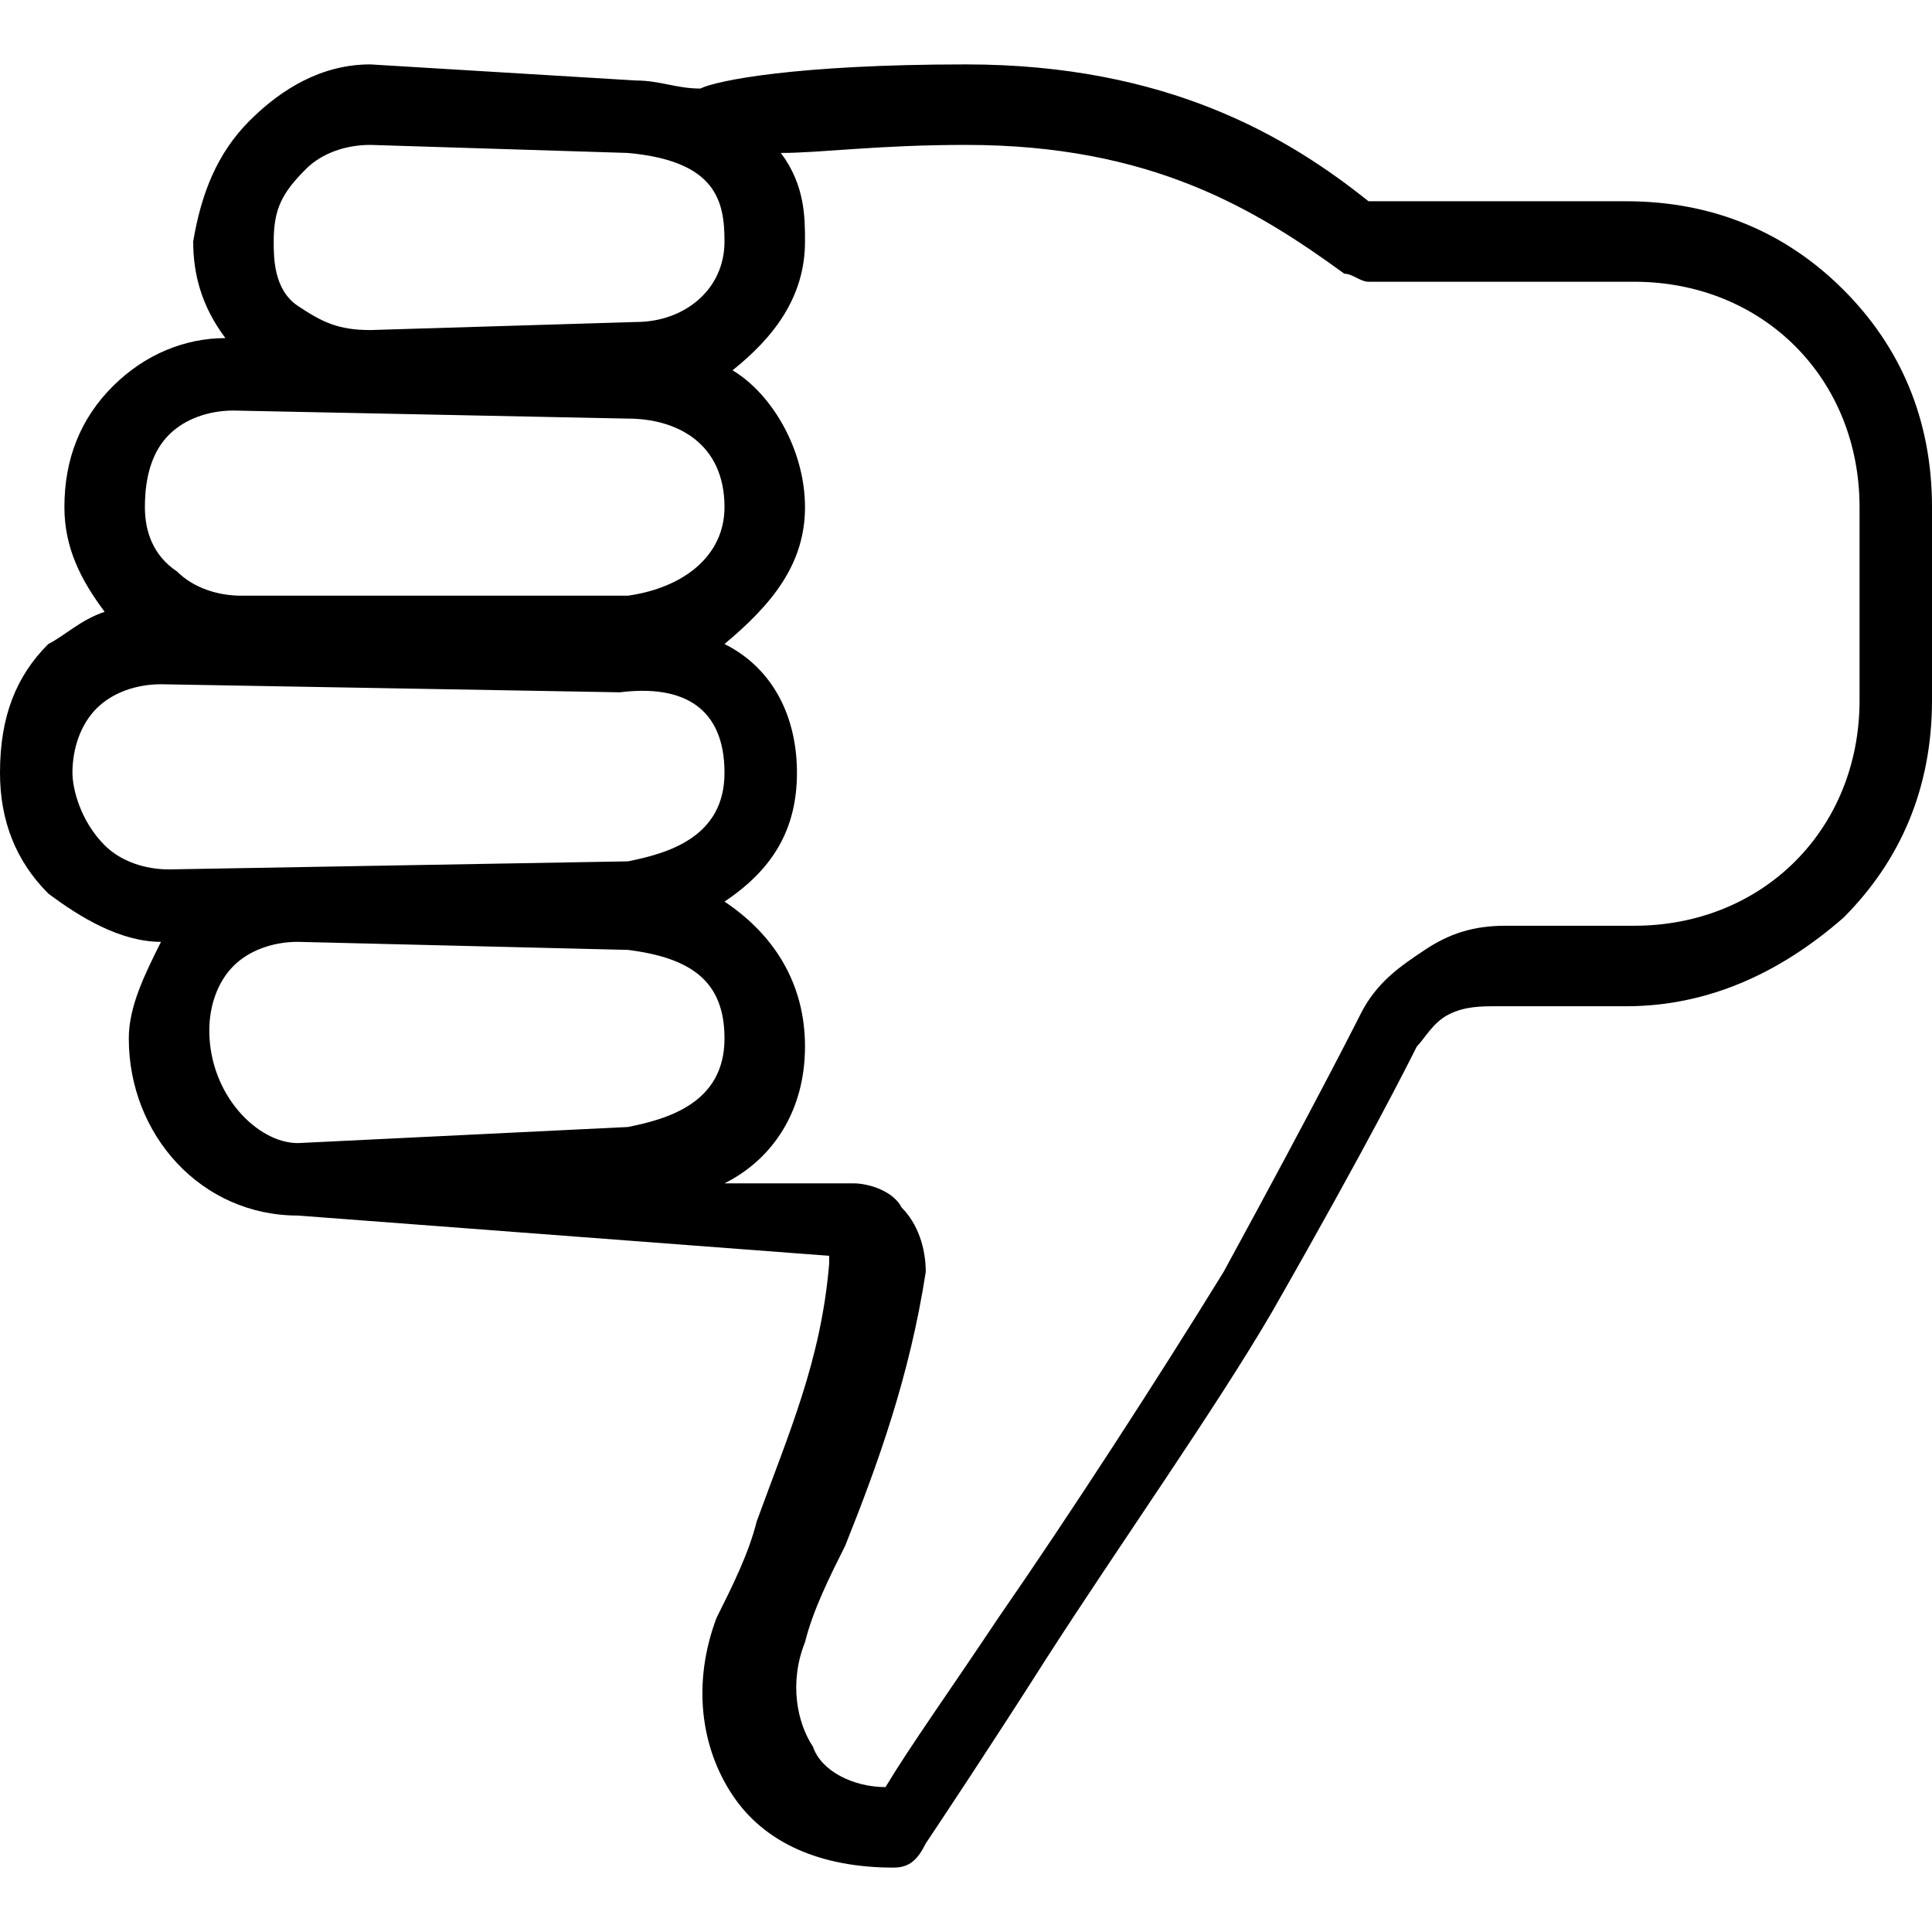 <svg xmlns="http://www.w3.org/2000/svg" viewBox="0 0 24 24" style="enable-background:new 0 0 24 24" xml:space="preserve"><path d="M22.9 3.6c-.7-.7-1.6-1.1-2.7-1.1H17c-1-.8-2.5-1.7-5-1.7-2.1 0-3.1.2-3.3.3-.3 0-.5-.1-.8-.1L4.6.8c-.6 0-1.1.3-1.5.7s-.6.9-.7 1.5c0 .4.1.8.4 1.2-.5 0-1 .2-1.4.6s-.6.9-.6 1.5c0 .5.2.9.5 1.3-.3.1-.5.3-.7.4-.4.4-.6.9-.6 1.6 0 .6.2 1.1.6 1.5.4.3.9.6 1.4.6-.2.4-.4.8-.4 1.2 0 1.2.9 2.2 2.1 2.2l6.6.5v.1c-.1 1.2-.5 2.1-.9 3.2-.1.4-.3.8-.5 1.2-.3.8-.2 1.6.2 2.2.4.6 1.1.9 2 .9.2 0 .3-.1.4-.3.2-.3.8-1.2 1.5-2.3.9-1.4 2.1-3.1 2.8-4.3 1.2-2.1 1.7-3.1 1.8-3.3.1-.1.2-.3.4-.4.2-.1.4-.1.6-.1h1.6c1 0 1.9-.4 2.7-1.1.7-.7 1.1-1.6 1.1-2.7V6.3c0-1.1-.4-2-1.1-2.7zM3.8 2.1c.2-.2.5-.3.8-.3l3.2.1C8.9 2 9 2.5 9 3c0 .6-.5 1-1.1 1l-3.3.1c-.4 0-.6-.1-.9-.3s-.3-.6-.3-.8c0-.4.1-.6.4-.9zM2.1 5.4c.2-.2.5-.3.8-.3l4.9.1c.6 0 1.2.3 1.2 1.1 0 .6-.5 1-1.2 1.1H3c-.3 0-.6-.1-.8-.3-.3-.2-.4-.5-.4-.8 0-.4.1-.7.3-.9zM.9 9.6c0-.3.1-.6.3-.8.2-.2.5-.3.8-.3l5.7.1c.8-.1 1.3.2 1.3 1s-.7 1-1.2 1.1l-5.7.1c-.3 0-.6-.1-.8-.3-.3-.3-.4-.7-.4-.9zm1.7 3.2c0-.3.1-.6.3-.8.2-.2.5-.3.8-.3l4.1.1c.8.1 1.2.4 1.2 1.1 0 .8-.7 1-1.2 1.1l-4.1.2c-.5 0-1.1-.6-1.1-1.4zm20.5-4.1c0 .8-.3 1.5-.8 2s-1.2.8-2 .8h-1.6c-.4 0-.7.1-1 .3s-.6.4-.8.8c0 0-.5 1-1.7 3.2-.8 1.3-1.9 3-2.8 4.3-.6.9-1.1 1.6-1.4 2.1-.4 0-.8-.2-.9-.5-.2-.3-.3-.8-.1-1.3.1-.4.3-.8.5-1.2.4-1 .8-2.1 1-3.4 0-.3-.1-.6-.3-.8-.1-.2-.4-.3-.6-.3H9c.6-.3 1-.9 1-1.7s-.4-1.4-1-1.8c.6-.4.9-.9.9-1.6 0-.7-.3-1.3-.9-1.6.6-.5 1-1 1-1.7s-.4-1.4-.9-1.7c.5-.4.9-.9.9-1.6 0-.3 0-.7-.3-1.1.5 0 1.2-.1 2.3-.1 2.3 0 3.6.8 4.7 1.6.1 0 .2.1.3.1h3.3c.8 0 1.5.3 2 .8s.8 1.2.8 2v2.4z"/></svg>